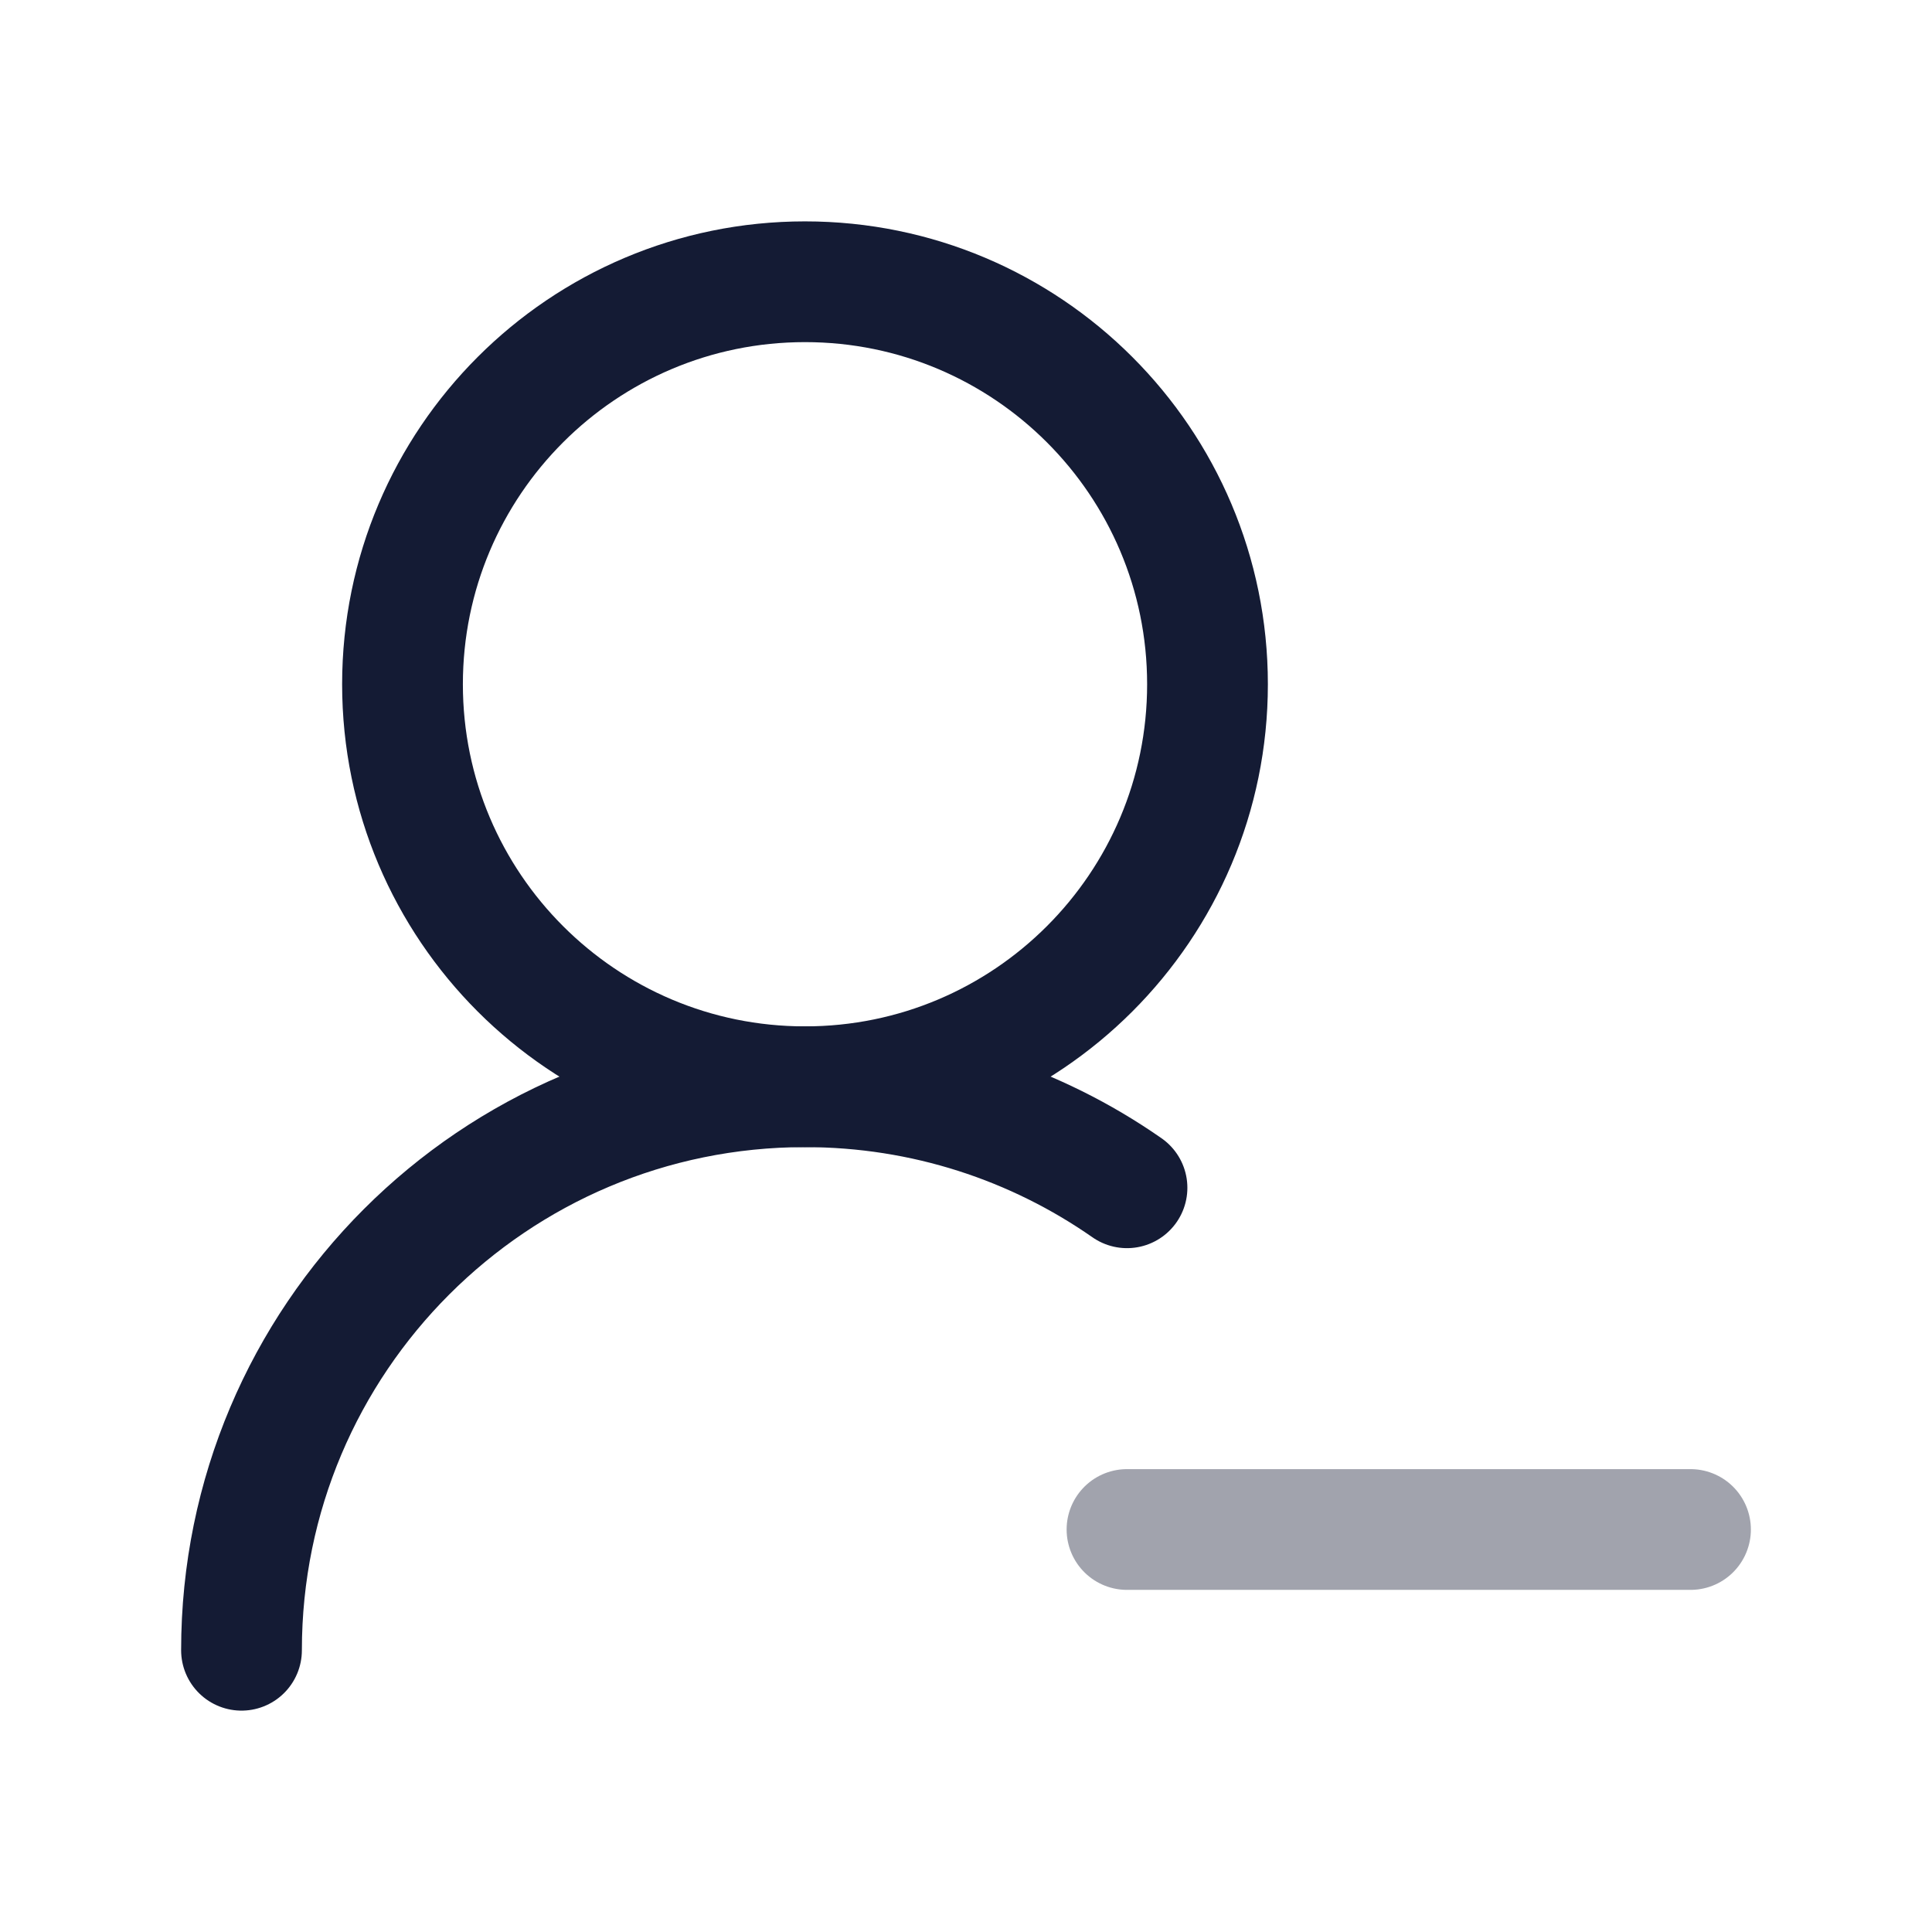 <svg width="24" height="24" viewBox="0 0 24 24" fill="none" xmlns="http://www.w3.org/2000/svg">
<path d="M15 8.5C15 5.739 12.761 3.5 10 3.5C7.239 3.5 5 5.739 5 8.5C5 11.261 7.239 13.5 10 13.5C12.761 13.5 15 11.261 15 8.5Z" stroke="#141B34" stroke-width="1.5" stroke-linecap="round" stroke-linejoin="round"/>
<path opacity="0.4" d="M14 19H21" stroke="#141B34" stroke-width="1.5" stroke-linecap="round" stroke-linejoin="round"/>
<path d="M3 20.5C3 16.634 6.134 13.5 10 13.5C11.487 13.5 12.866 13.964 14 14.755" stroke="#141B34" stroke-width="1.5" stroke-linecap="round" stroke-linejoin="round"/>
</svg>
